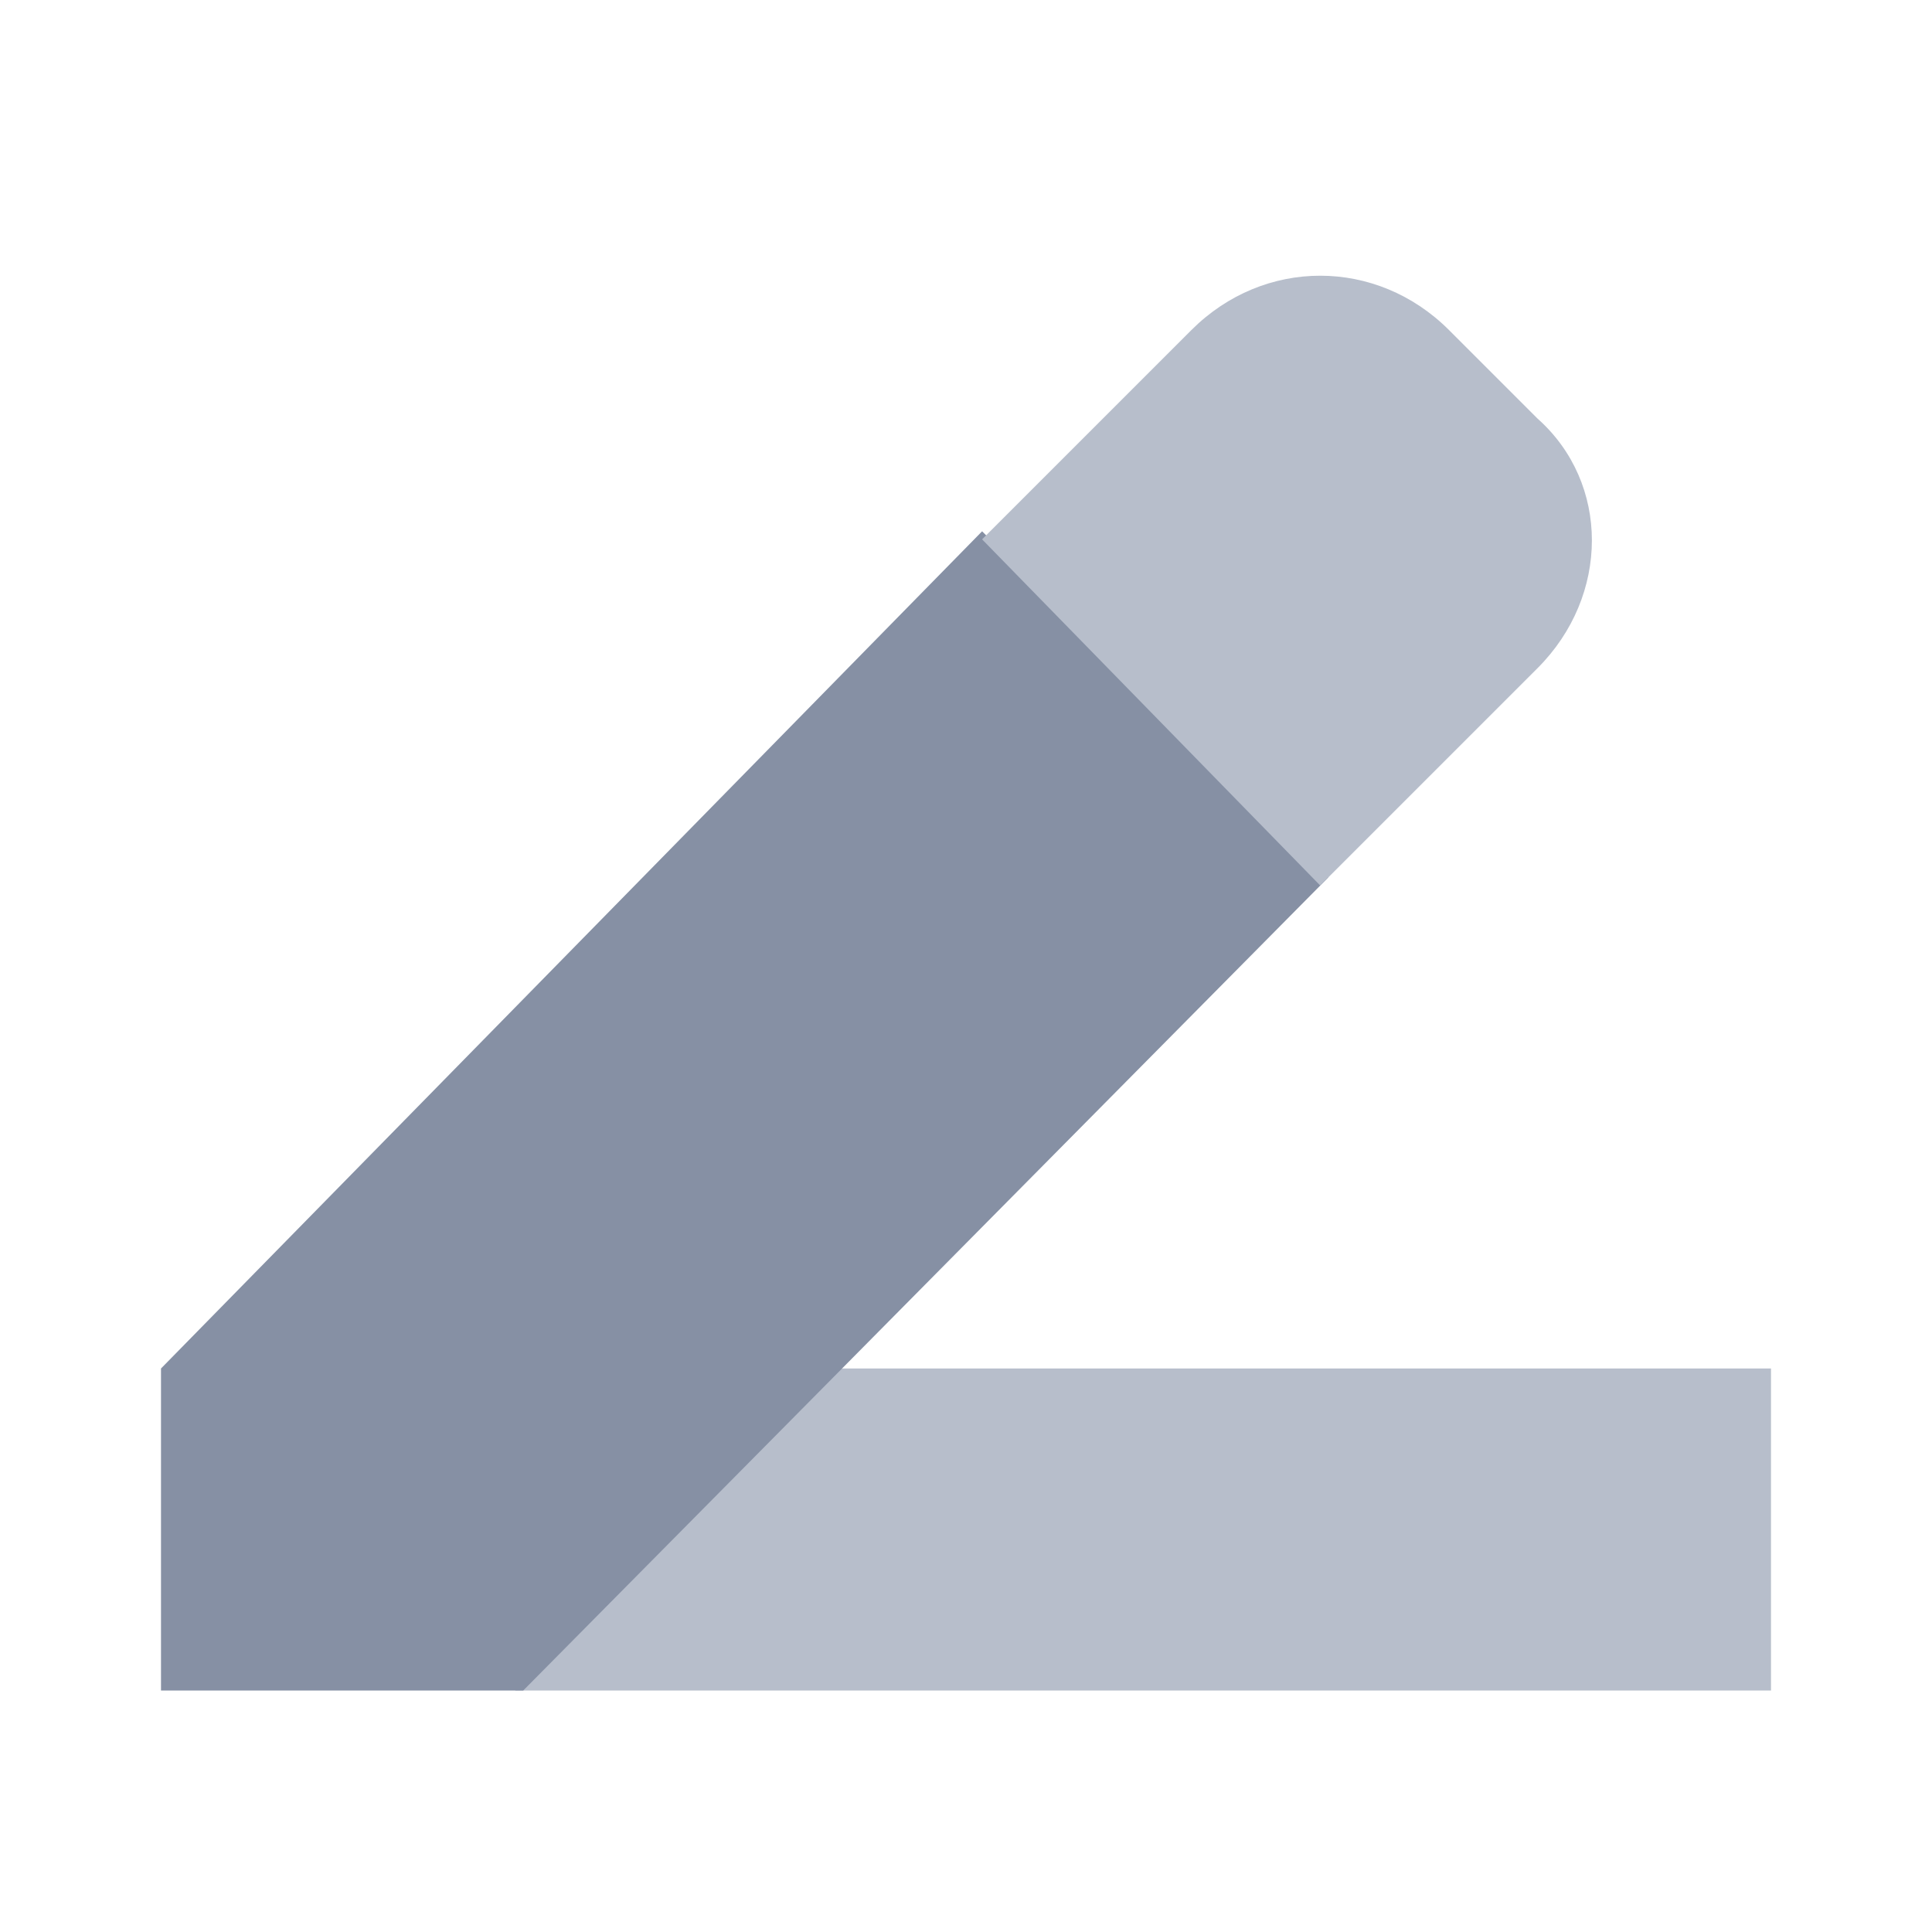 <svg width="24" height="24" viewBox="0 0 24 24" fill="none" xmlns="http://www.w3.org/2000/svg">
<path d="M9 17L6.4 21H22V17H9Z" fill="#B7BECB"/>
<path d="M12.2 6.6L2 17V21H6.5L16.5 10.9L12.2 6.6Z" fill="#8690A4"/>
<path d="M19.1 8.3L16.4 11L12.2 6.7L14.8 4.1C15.7 3.2 17.1 3.2 18 4.1L19.1 5.2C20 6 20 7.4 19.1 8.3Z" fill="#B7BECB"/>
</svg>
